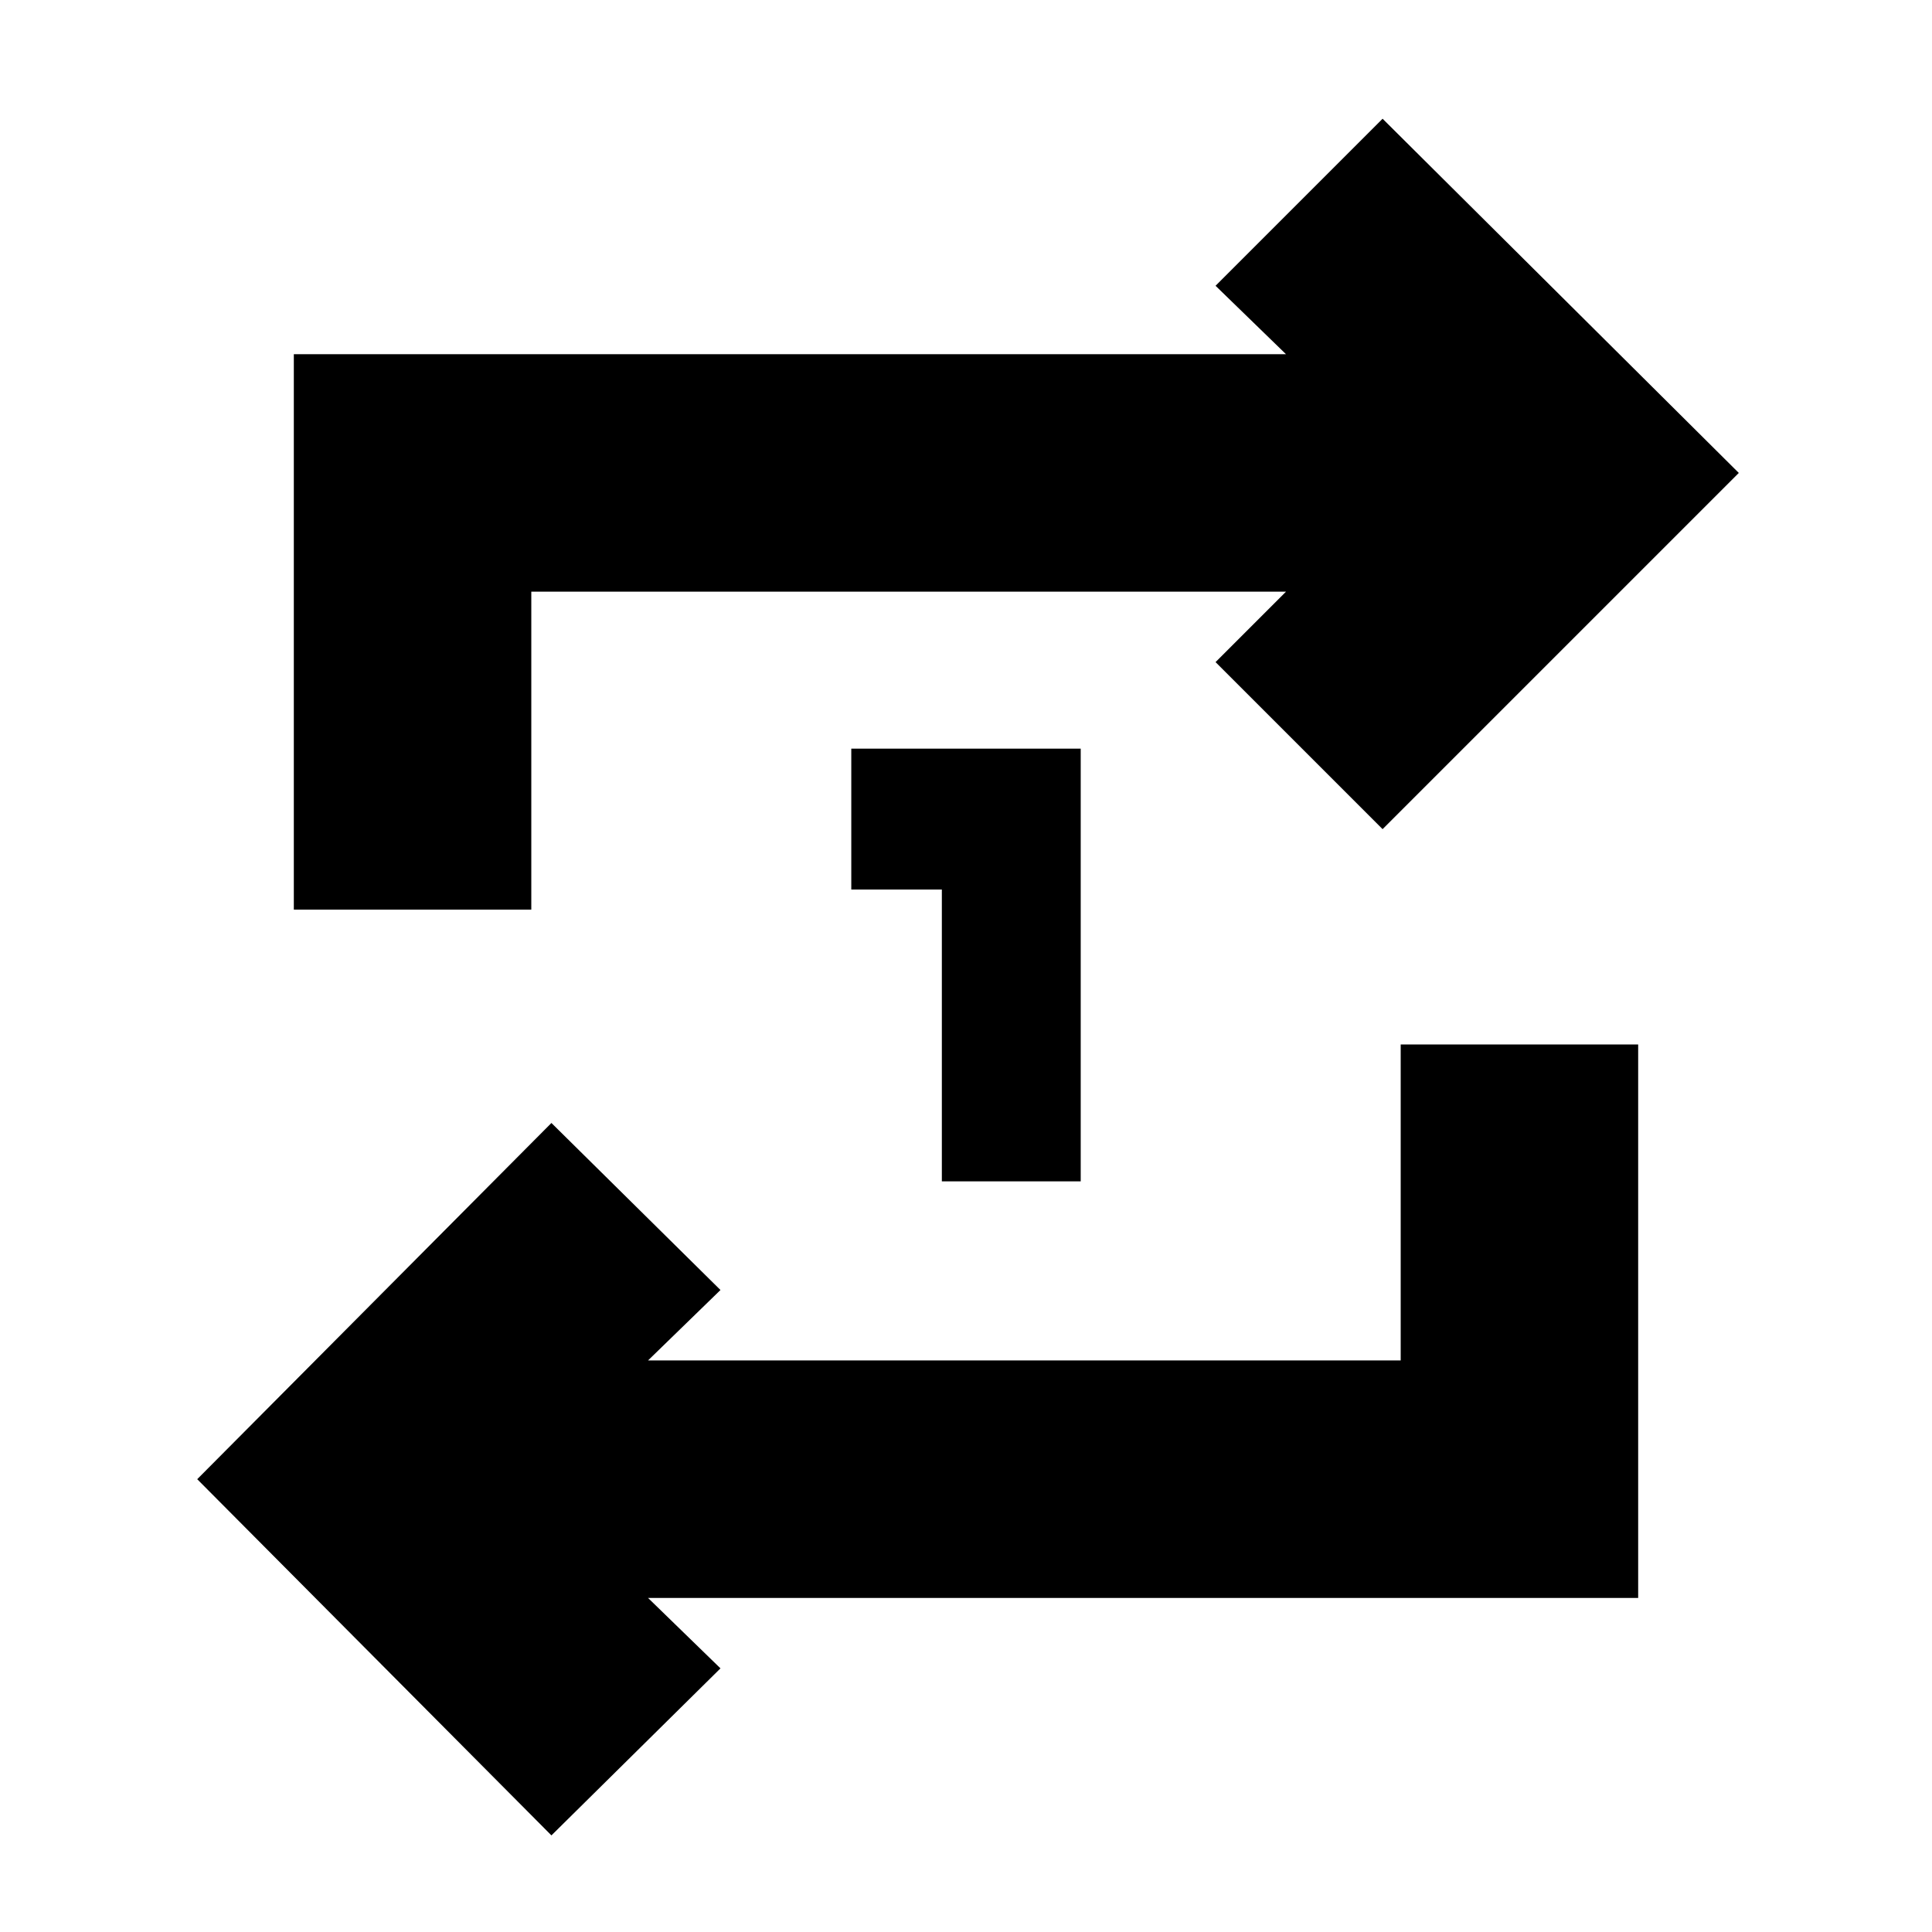 <svg xmlns="http://www.w3.org/2000/svg" height="20" viewBox="0 -960 960 960" width="20"><path d="M468-373v-145h-45v-70h114v215h-69ZM274-48 98-225l176-177 84 83-36 35h374v-157h118v275H322l36 35-84 83ZM146-508v-276h493l-35-34 83-83 177 176-177 177-83-83 35-35H264v158H146Z"/></svg>